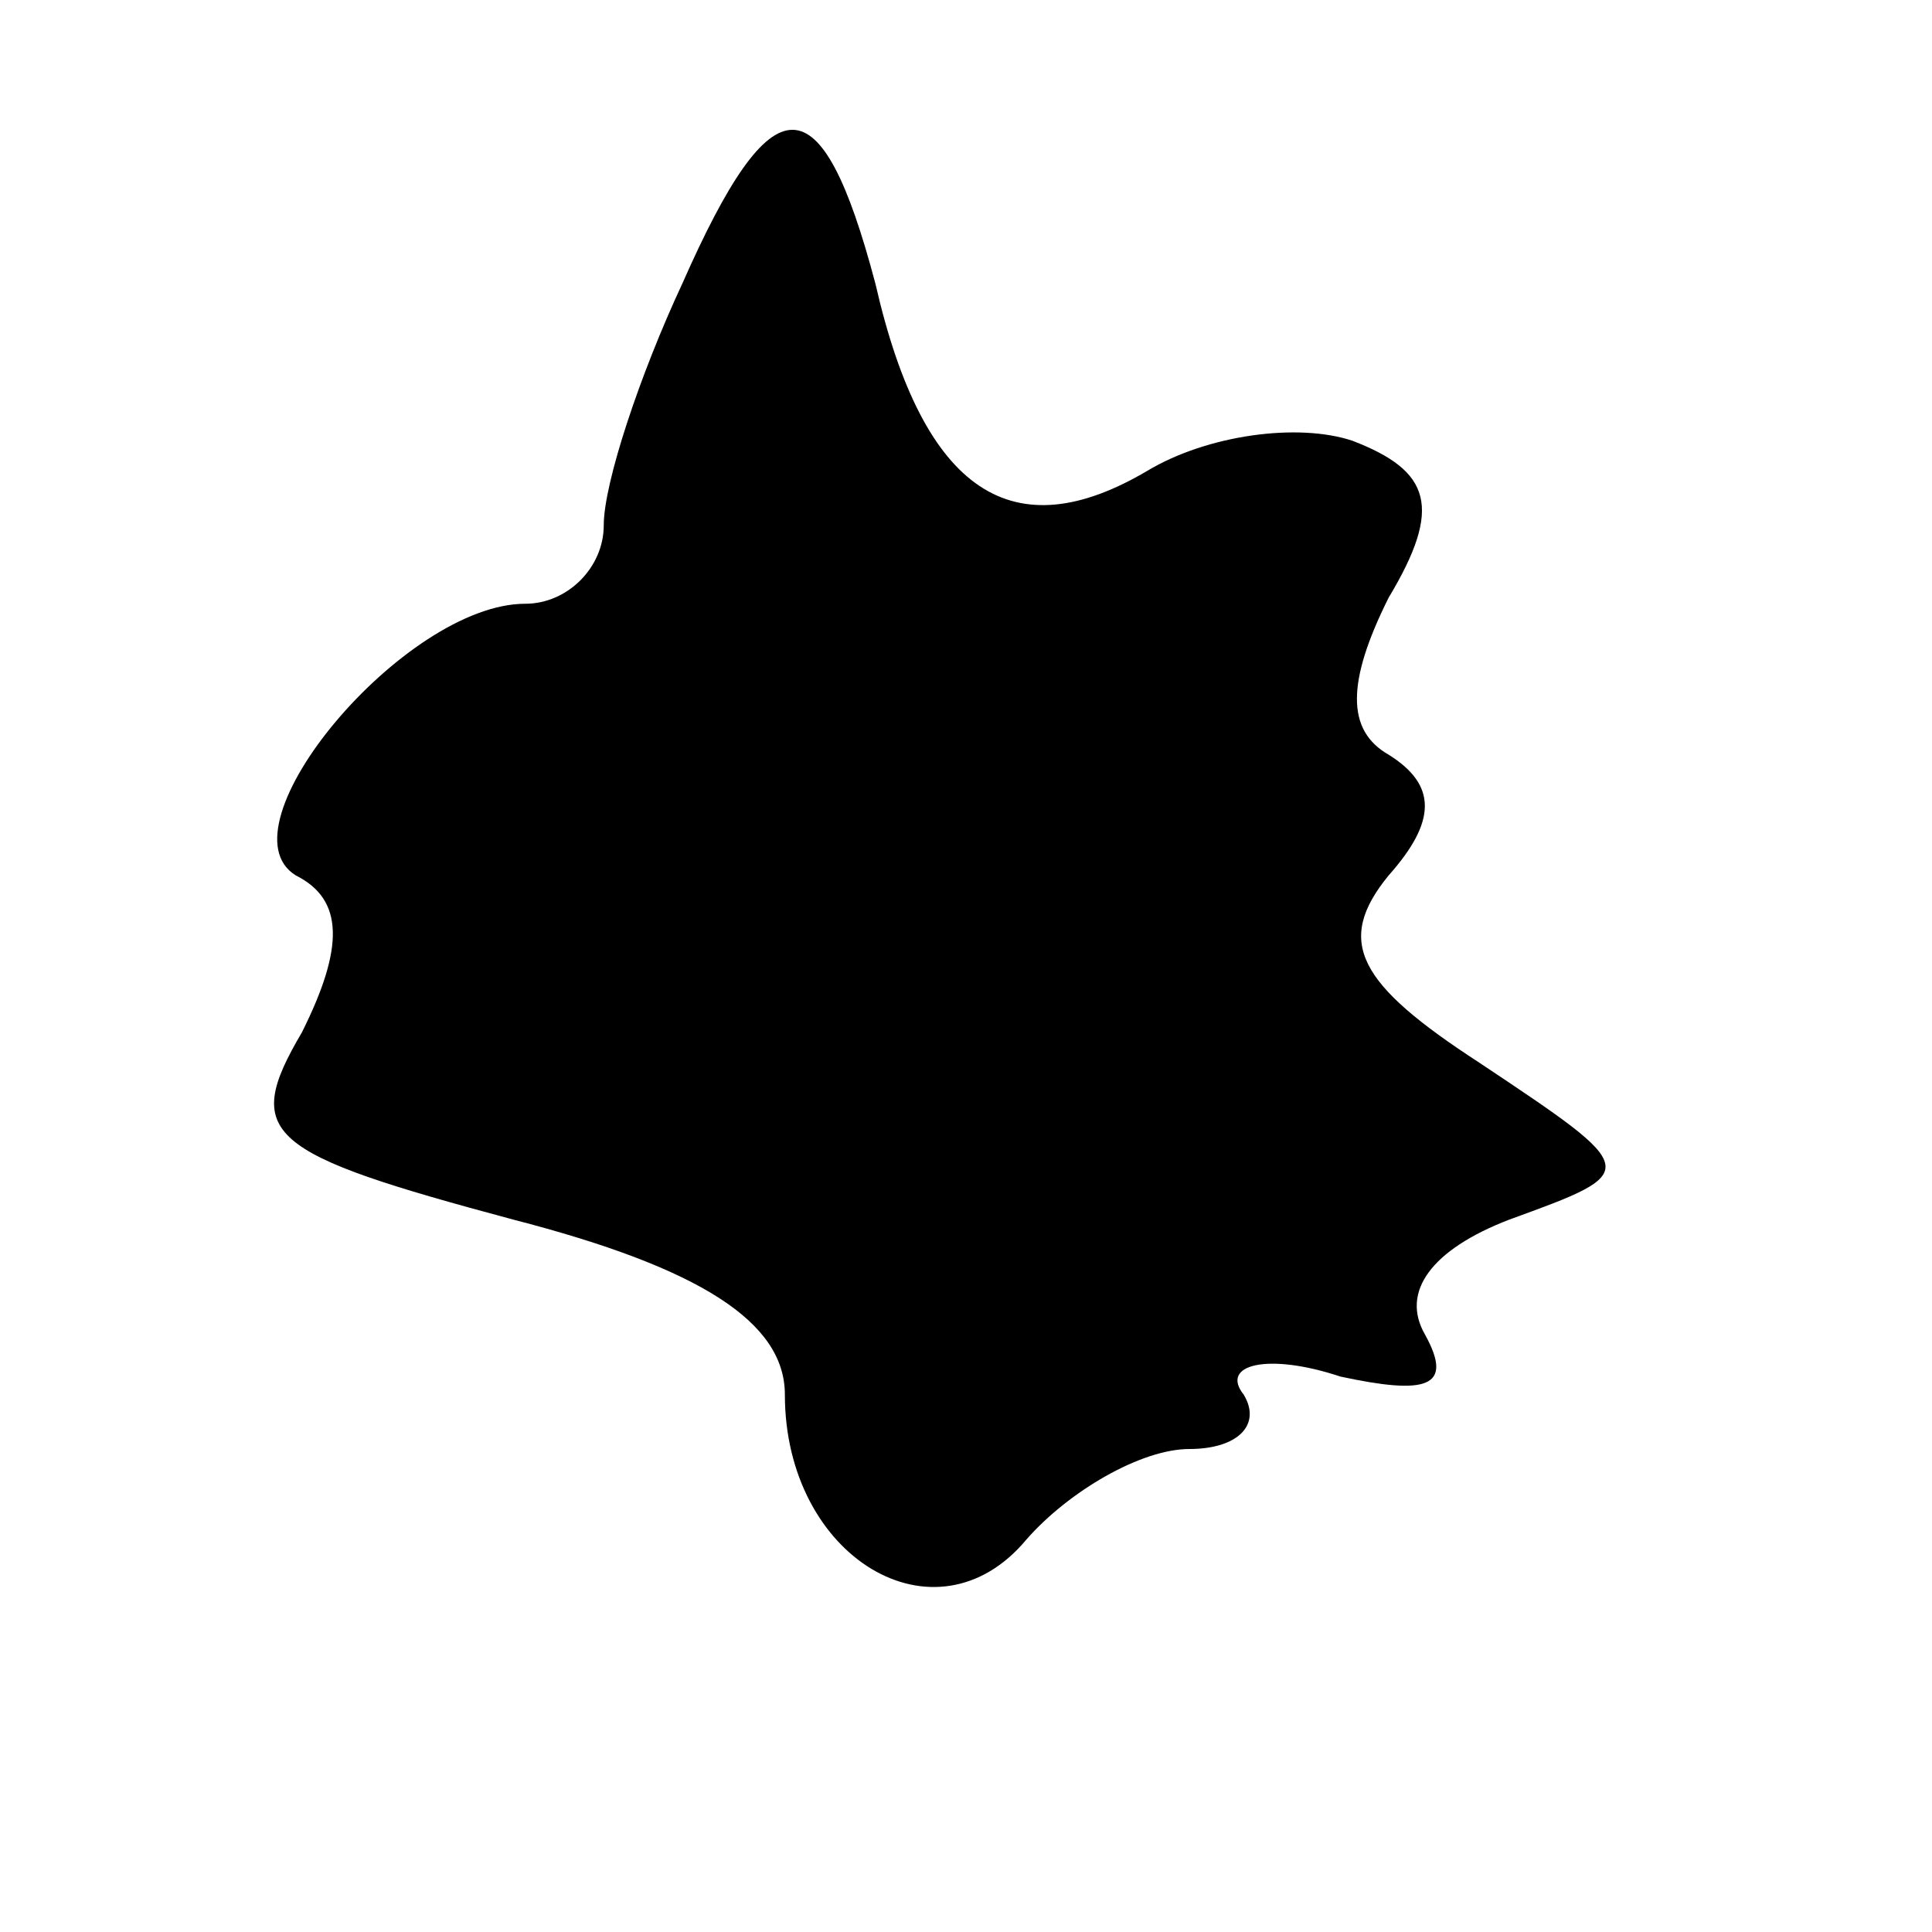 <?xml version="1.0" standalone="no"?>
<!DOCTYPE svg PUBLIC "-//W3C//DTD SVG 20010904//EN"
 "http://www.w3.org/TR/2001/REC-SVG-20010904/DTD/svg10.dtd">
<svg version="1.0" xmlns="http://www.w3.org/2000/svg"
 width="32pt" height="32pt" viewBox="0 0 32 32"
 preserveAspectRatio="xMidYMid meet">
<g transform="translate(0,32) scale(0.1,-0.1)"
fill="#000000" stroke="none">
<path fill="#000000" stroke="none" d="M113 273 c-7 -15 -13 -33 -13 -40 0 -7
-6 -13 -13 -13 -20 0 -51 -37 -38 -45 8 -4 8 -12 1 -26 -10 -17 -6 -20 35 -31
31 -8 45 -17 45 -29 0 -27 25 -42 40 -24 7 8 19 15 27 15 8 0 12 4 9 9 -4 5 4
7 16 3 14 -3 19 -2 14 7 -4 7 1 14 14 19 22 8 22 8 -5 26 -20 13 -24 20 -15
31 8 9 8 15 0 20 -7 4 -7 12 0 26 9 15 7 21 -6 26 -9 3 -24 1 -34 -5 -22 -13
-37 -4 -45 31 -9 34 -17 34 -32 0z"/>
</g>
</svg>
